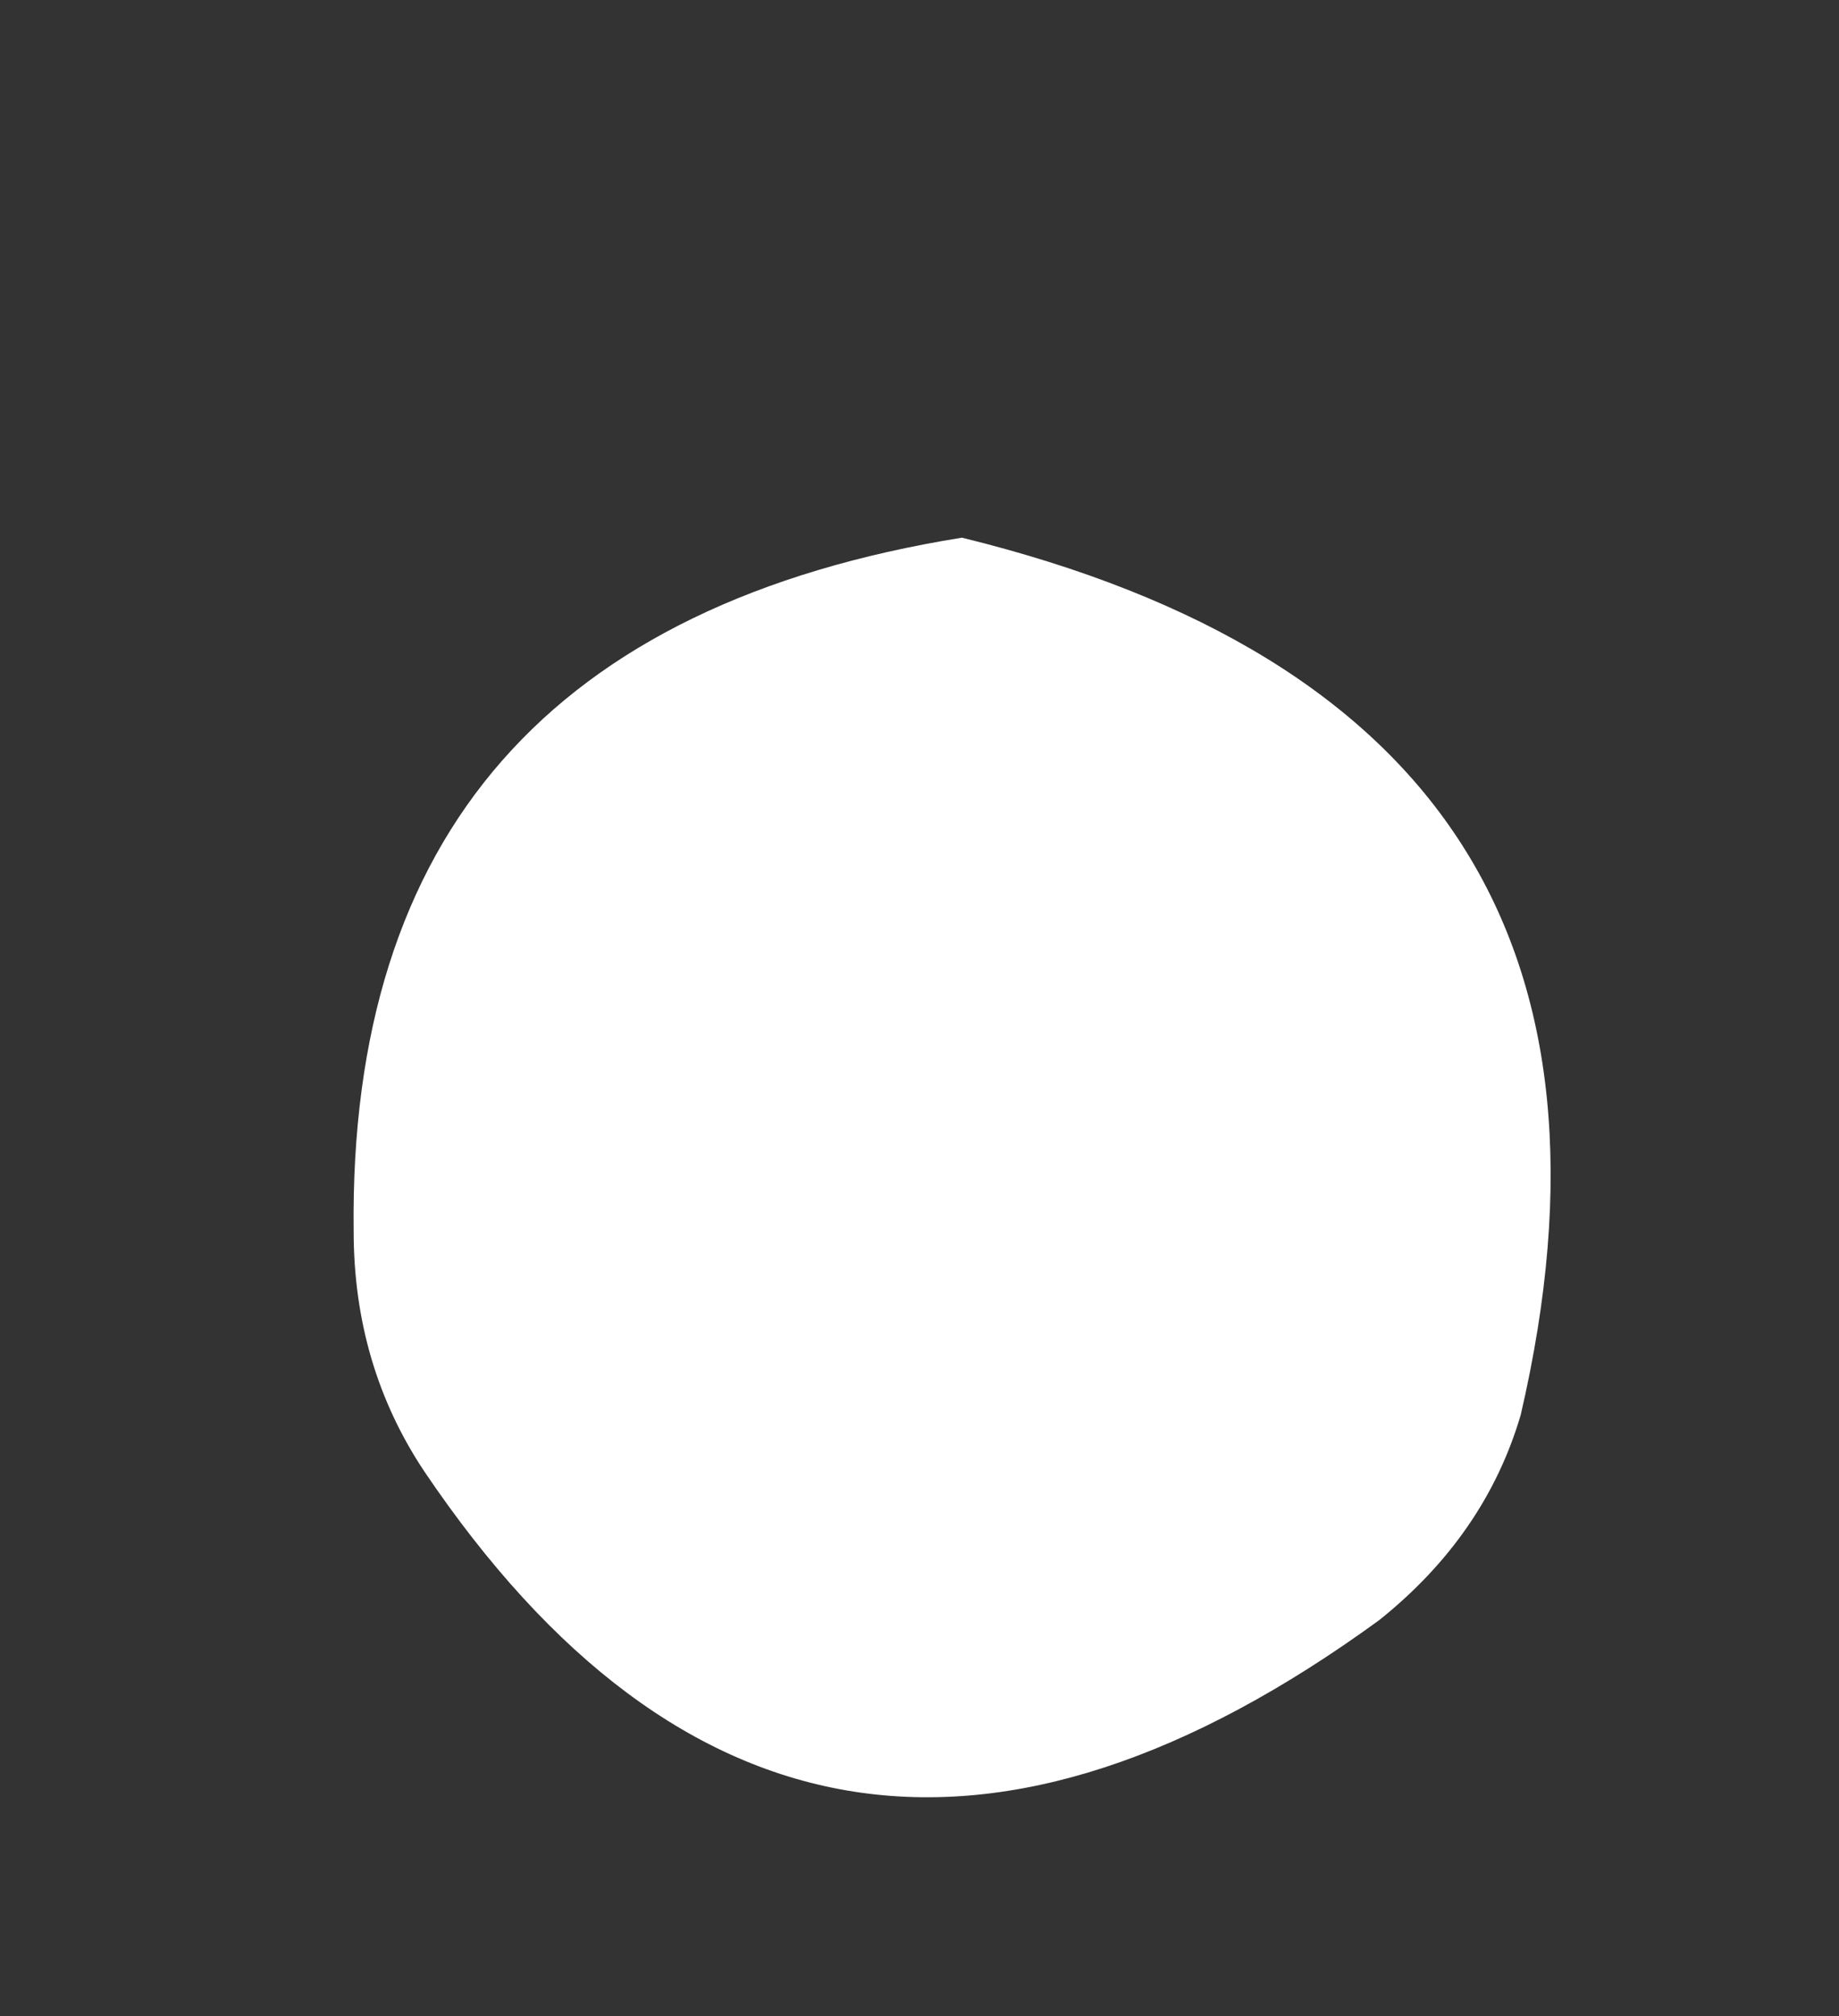 <?xml version="1.0" encoding="UTF-8" standalone="no"?>
<svg xmlns:ffdec="https://www.free-decompiler.com/flash" xmlns:xlink="http://www.w3.org/1999/xlink" ffdec:objectType="frame" height="99.75px" width="91.0px" xmlns="http://www.w3.org/2000/svg">
  <rect width="100%" height="100%" fill="#333333" stroke="none"/>
  <g transform="matrix(1.0, 0.0, 0.0, 1.0, 50.05, 81.9)">
    <use ffdec:characterId="488" height="8.9" transform="matrix(7.0, 0.0, 0.0, 7.0, -32.55, -55.3)" width="8.45" xlink:href="#shape0"/>
  </g>
  <defs>
    <g id="shape0" transform="matrix(1.0, 0.0, 0.0, 1.0, 4.65, 7.9)">
      <path d="M2.6 -0.25 Q-1.45 2.7 -4.15 -1.3 -4.65 -2.05 -4.65 -3.0 -4.7 -7.2 -0.35 -7.9 4.75 -6.65 3.6 -1.7 3.35 -0.85 2.6 -0.25" fill="#ffffff" fill-rule="evenodd" stroke="none"/>
    </g>
  </defs>
</svg>
